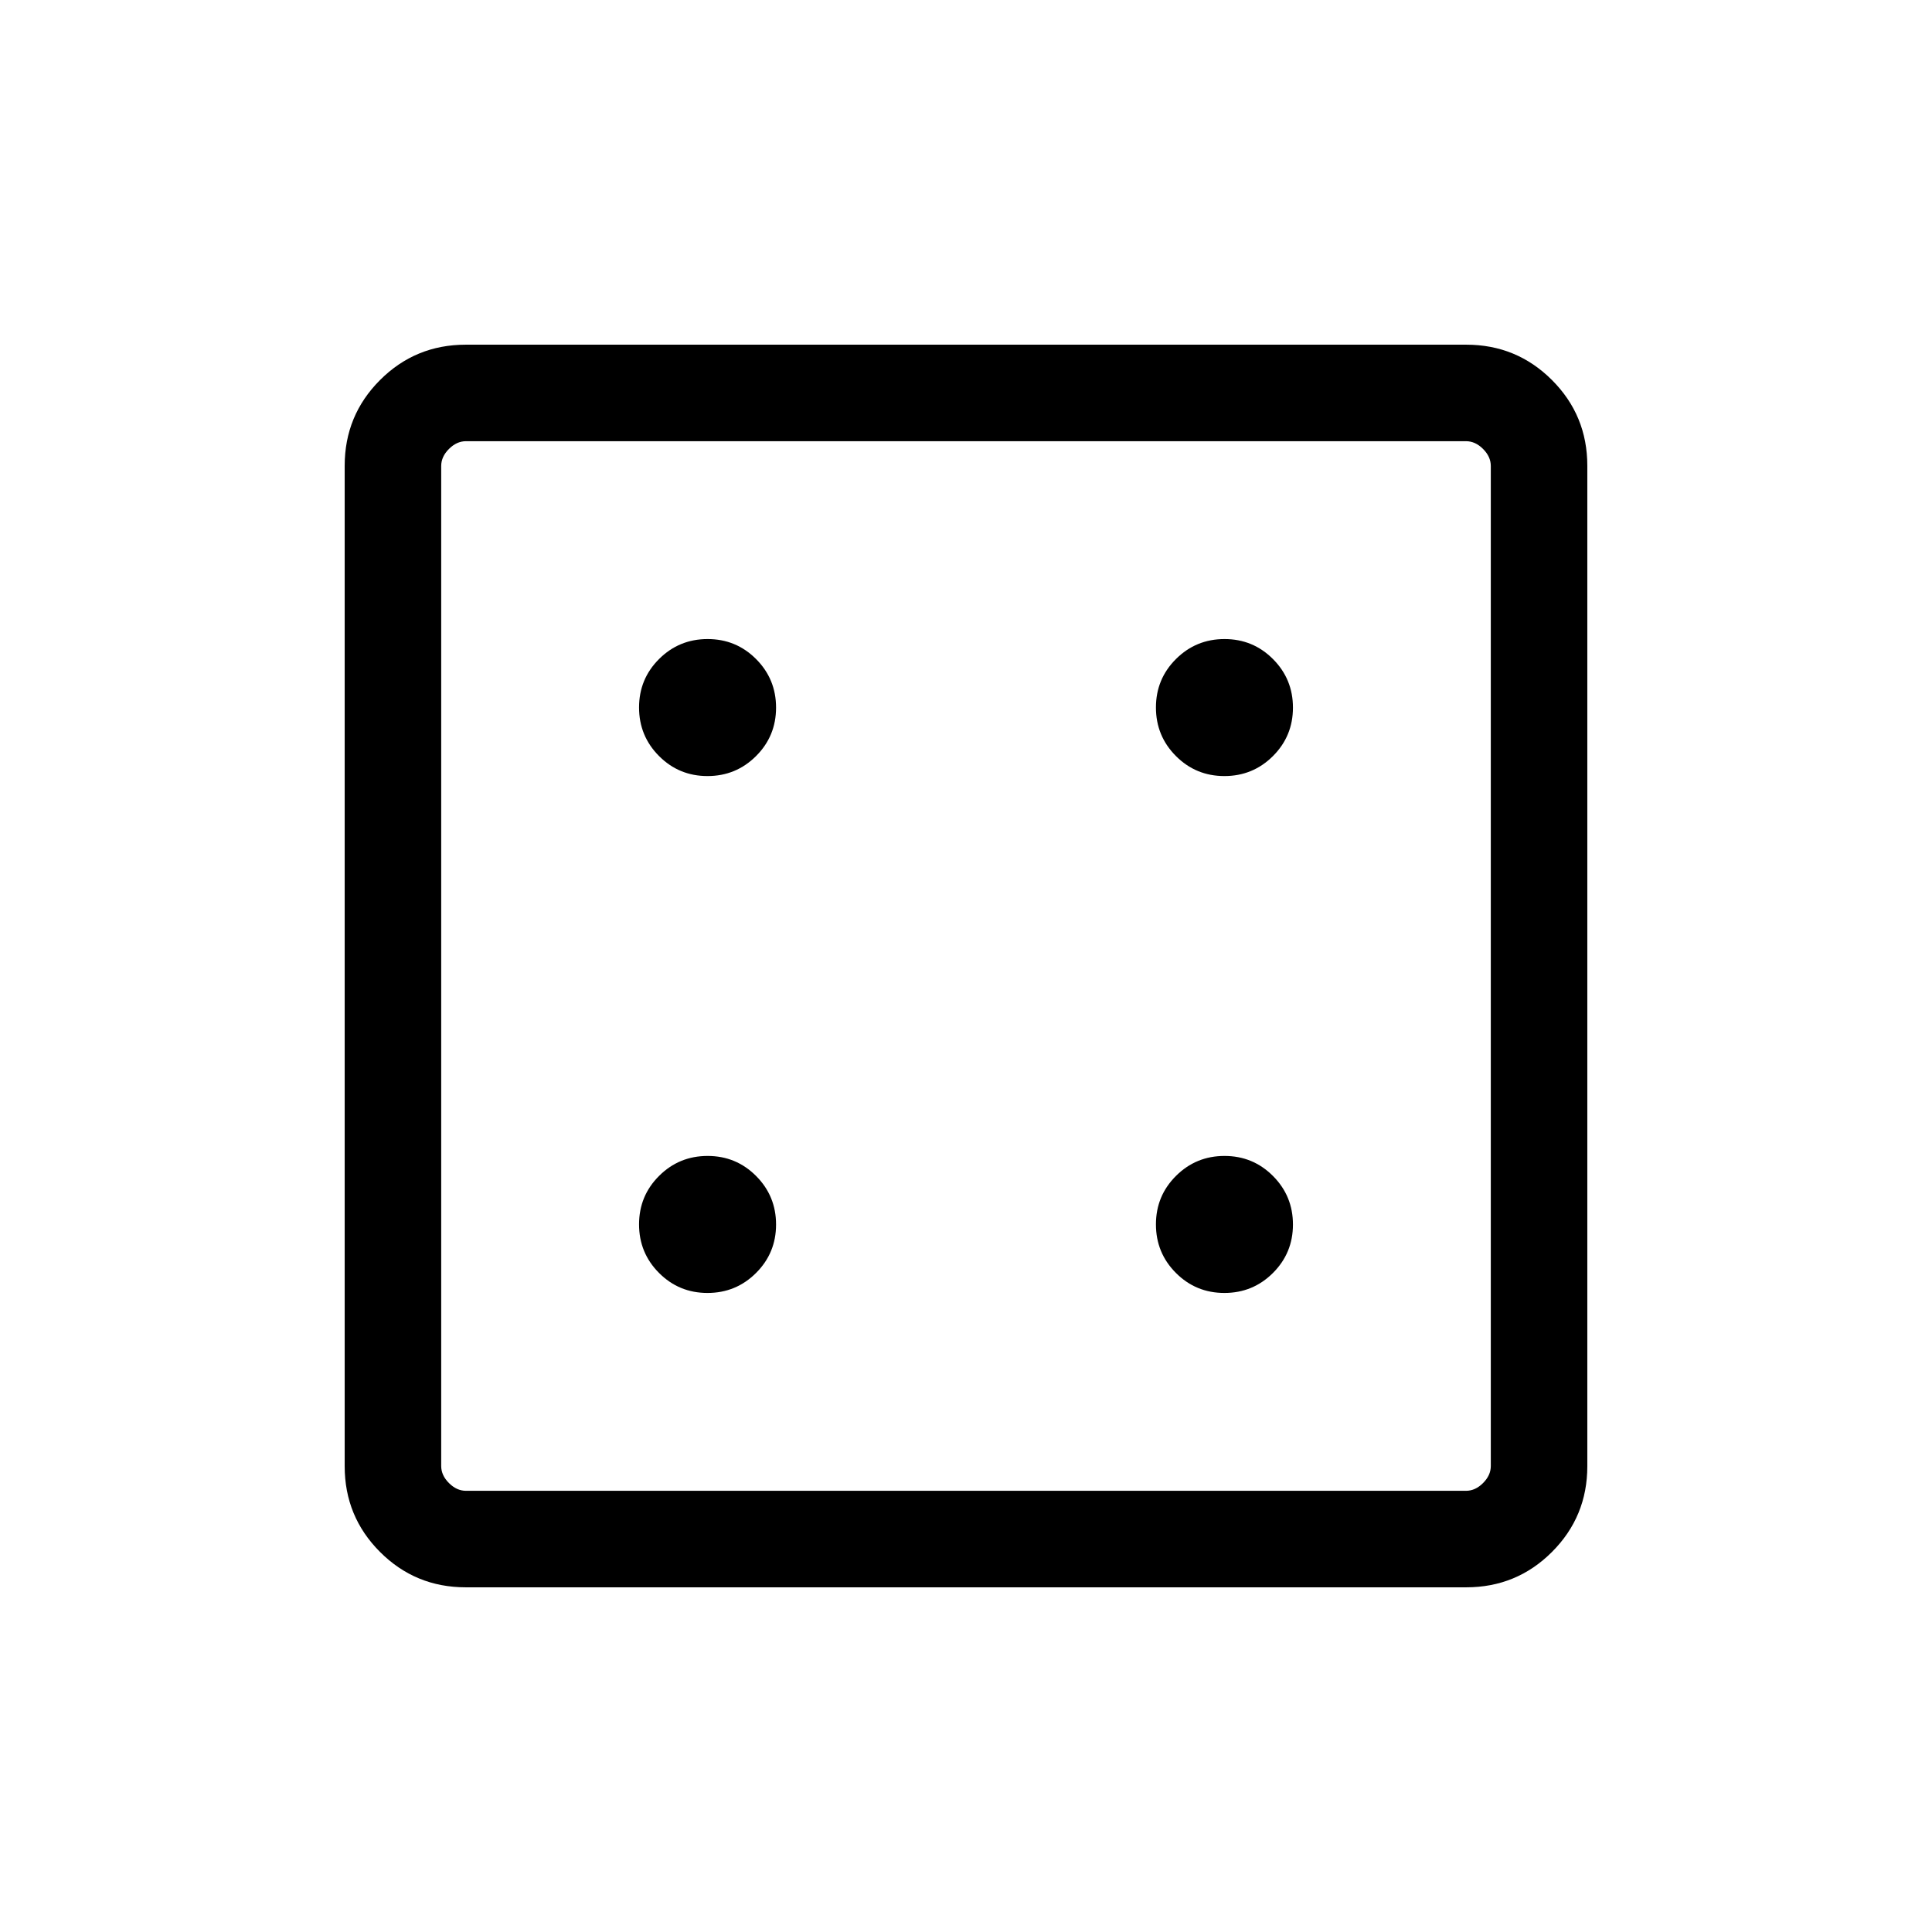 <svg xmlns="http://www.w3.org/2000/svg" height="20" viewBox="0 -960 960 960" width="20"><path d="M351.54-317.54q14.17 0 24.12-9.92 9.96-9.92 9.96-24.08 0-14.17-9.92-24.12-9.92-9.96-24.09-9.96t-24.12 9.92q-9.95 9.92-9.95 24.09t9.92 24.12q9.92 9.95 24.08 9.95Zm0-256.84q14.17 0 24.12-9.92 9.96-9.92 9.96-24.09t-9.92-24.12q-9.92-9.95-24.09-9.95t-24.12 9.92q-9.95 9.92-9.95 24.08 0 14.17 9.92 24.12 9.92 9.96 24.08 9.96Zm256.85 256.84q14.17 0 24.12-9.92 9.95-9.92 9.95-24.08 0-14.17-9.92-24.12-9.92-9.96-24.08-9.96-14.17 0-24.12 9.92-9.96 9.92-9.96 24.09t9.92 24.12q9.92 9.95 24.09 9.95Zm0-256.84q14.17 0 24.12-9.92 9.95-9.92 9.95-24.09t-9.92-24.12q-9.92-9.95-24.08-9.95-14.17 0-24.12 9.92-9.96 9.92-9.96 24.08 0 14.17 9.92 24.12 9.92 9.96 24.09 9.96ZM231.45-171.27q-25.05 0-42.61-17.57-17.57-17.56-17.57-42.61v-497.1q0-25.05 17.57-42.61 17.56-17.57 42.61-17.57h497.1q25.05 0 42.61 17.57 17.57 17.56 17.57 42.61v497.1q0 25.05-17.57 42.61-17.56 17.57-42.61 17.57h-497.1Zm.09-47.96h496.92q4.62 0 8.46-3.85 3.85-3.84 3.85-8.46v-496.92q0-4.62-3.85-8.46-3.84-3.85-8.46-3.85H231.54q-4.62 0-8.46 3.85-3.85 3.84-3.85 8.46v496.92q0 4.62 3.85 8.46 3.84 3.85 8.46 3.85Zm-12.31-521.54V-219.23-740.77Z"/></svg>
